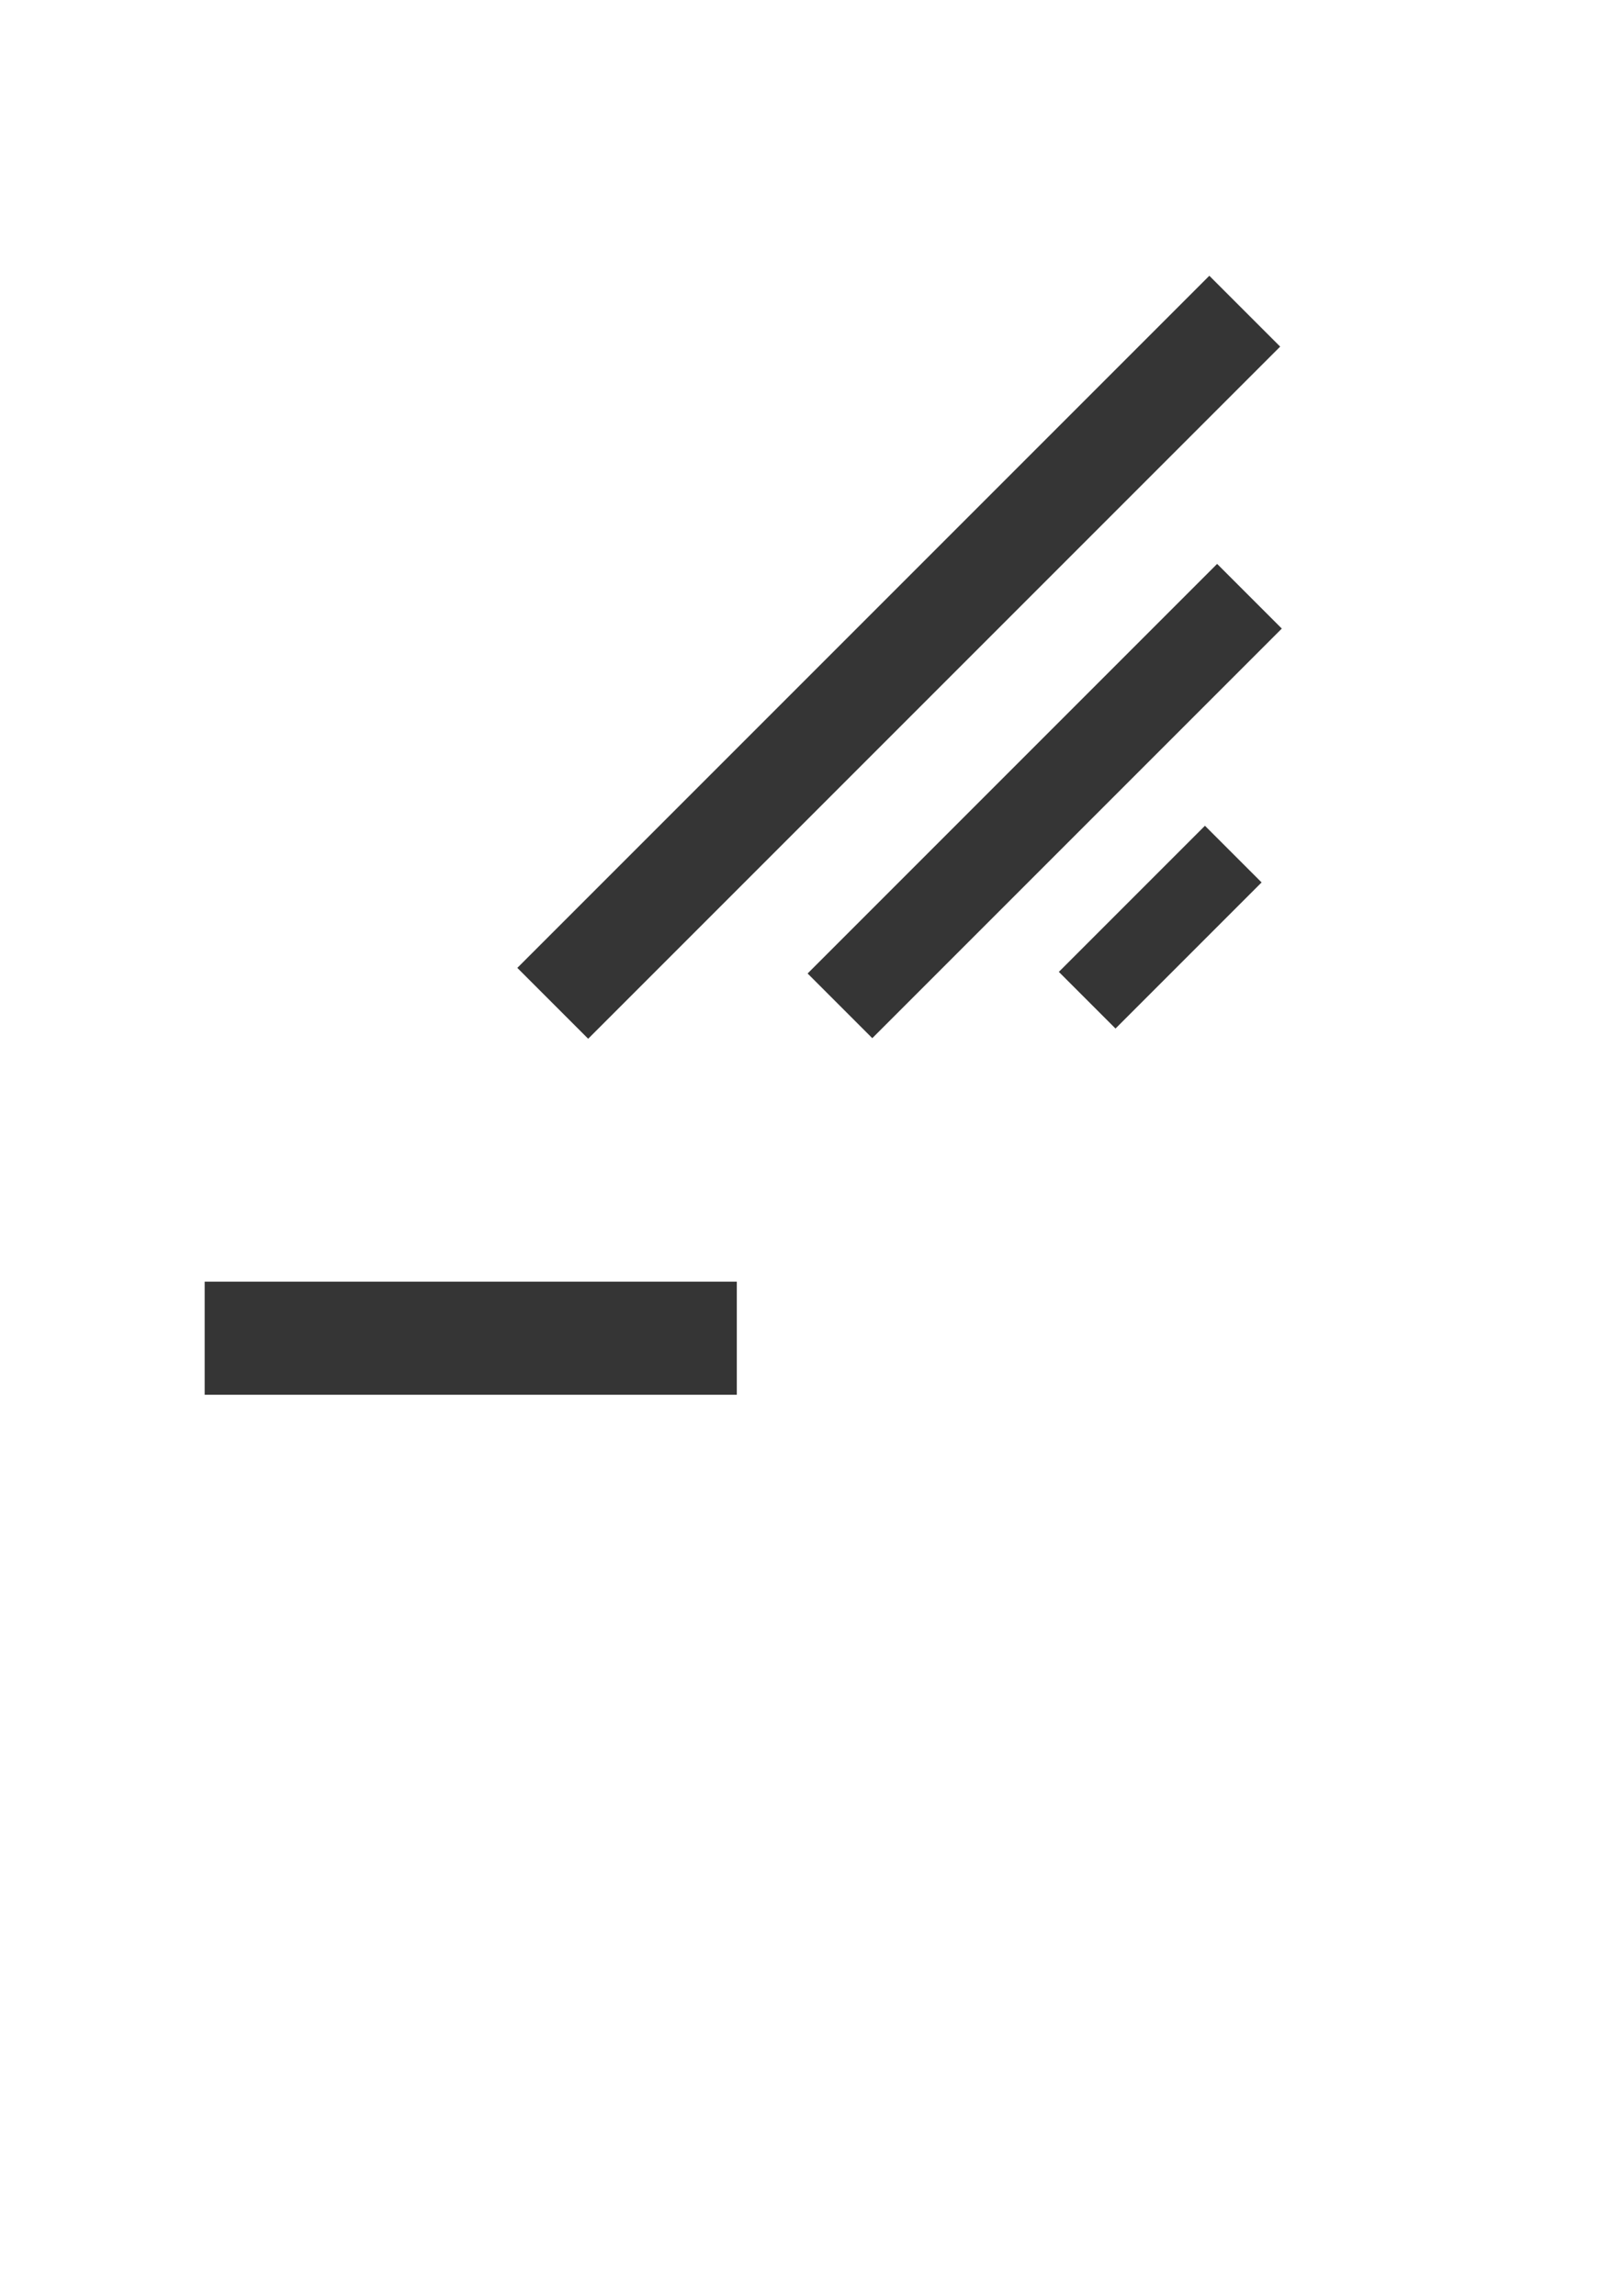 <?xml version="1.0" encoding="UTF-8" standalone="no"?>
<!-- Created with Inkscape (http://www.inkscape.org/) -->

<svg
   width="210mm"
   height="297mm"
   viewBox="0 0 210 297"
   version="1.1"
   id="svg5"
   inkscape:version="1.1.2 (0a00cf5339, 2022-02-04)"
   sodipodi:docname="appbar.resize.svg"
   xmlns:inkscape="http://www.inkscape.org/namespaces/inkscape"
   xmlns:sodipodi="http://sodipodi.sourceforge.net/DTD/sodipodi-0.dtd"
   xmlns="http://www.w3.org/2000/svg"
   xmlns:svg="http://www.w3.org/2000/svg">
  <sodipodi:namedview
     id="namedview7"
     pagecolor="#ffffff"
     bordercolor="#999999"
     borderopacity="1"
     inkscape:pageshadow="0"
     inkscape:pageopacity="0"
     inkscape:pagecheckerboard="0"
     inkscape:document-units="mm"
     showgrid="false"
     inkscape:zoom="0.77771465"
     inkscape:cx="396.67505"
     inkscape:cy="458.39435"
     inkscape:window-width="1400"
     inkscape:window-height="1081"
     inkscape:window-x="262"
     inkscape:window-y="146"
     inkscape:window-maximized="0"
     inkscape:current-layer="layer1" />
  <defs
     id="defs2" />
  <g
     inkscape:label="Layer 1"
     inkscape:groupmode="layer"
     id="layer1">
    <rect
       style="fill:#353535;fill-opacity:1;stroke-width:0.138"
       id="rect1633"
       width="68.852"
       height="14.627"
       x="26.482"
       y="165.806" />
    <g
       id="g2463"
       inkscape:export-filename="/home/mario/Desktop/g2463.png"
       inkscape:export-xdpi="14.039117"
       inkscape:export-ydpi="14.039117">
      <rect
         style="fill:#eeeeee;fill-opacity:0;stroke-width:0.265"
         id="rect1659"
         width="137.502"
         height="137.502"
         x="34.096"
         y="2.784" />
      <g
         id="g2096"
         transform="rotate(-45,157.824,48.585)">
        <rect
           style="fill:#353535;fill-opacity:1;stroke-width:0.176"
           id="rect848"
           width="126.625"
           height="12.965"
           x="39.374"
           y="38.501" />
        <rect
           style="fill:#353535;fill-opacity:1;stroke-width:0.13"
           id="rect1631"
           width="74.935"
           height="11.835"
           x="65.422"
           y="65.572" />
        <rect
           style="fill:#353535;fill-opacity:1;stroke-width:0.072"
           id="rect1635"
           width="26.733"
           height="10.367"
           x="88.554"
           y="88.412" />
      </g>
    </g>
  </g>
</svg>
